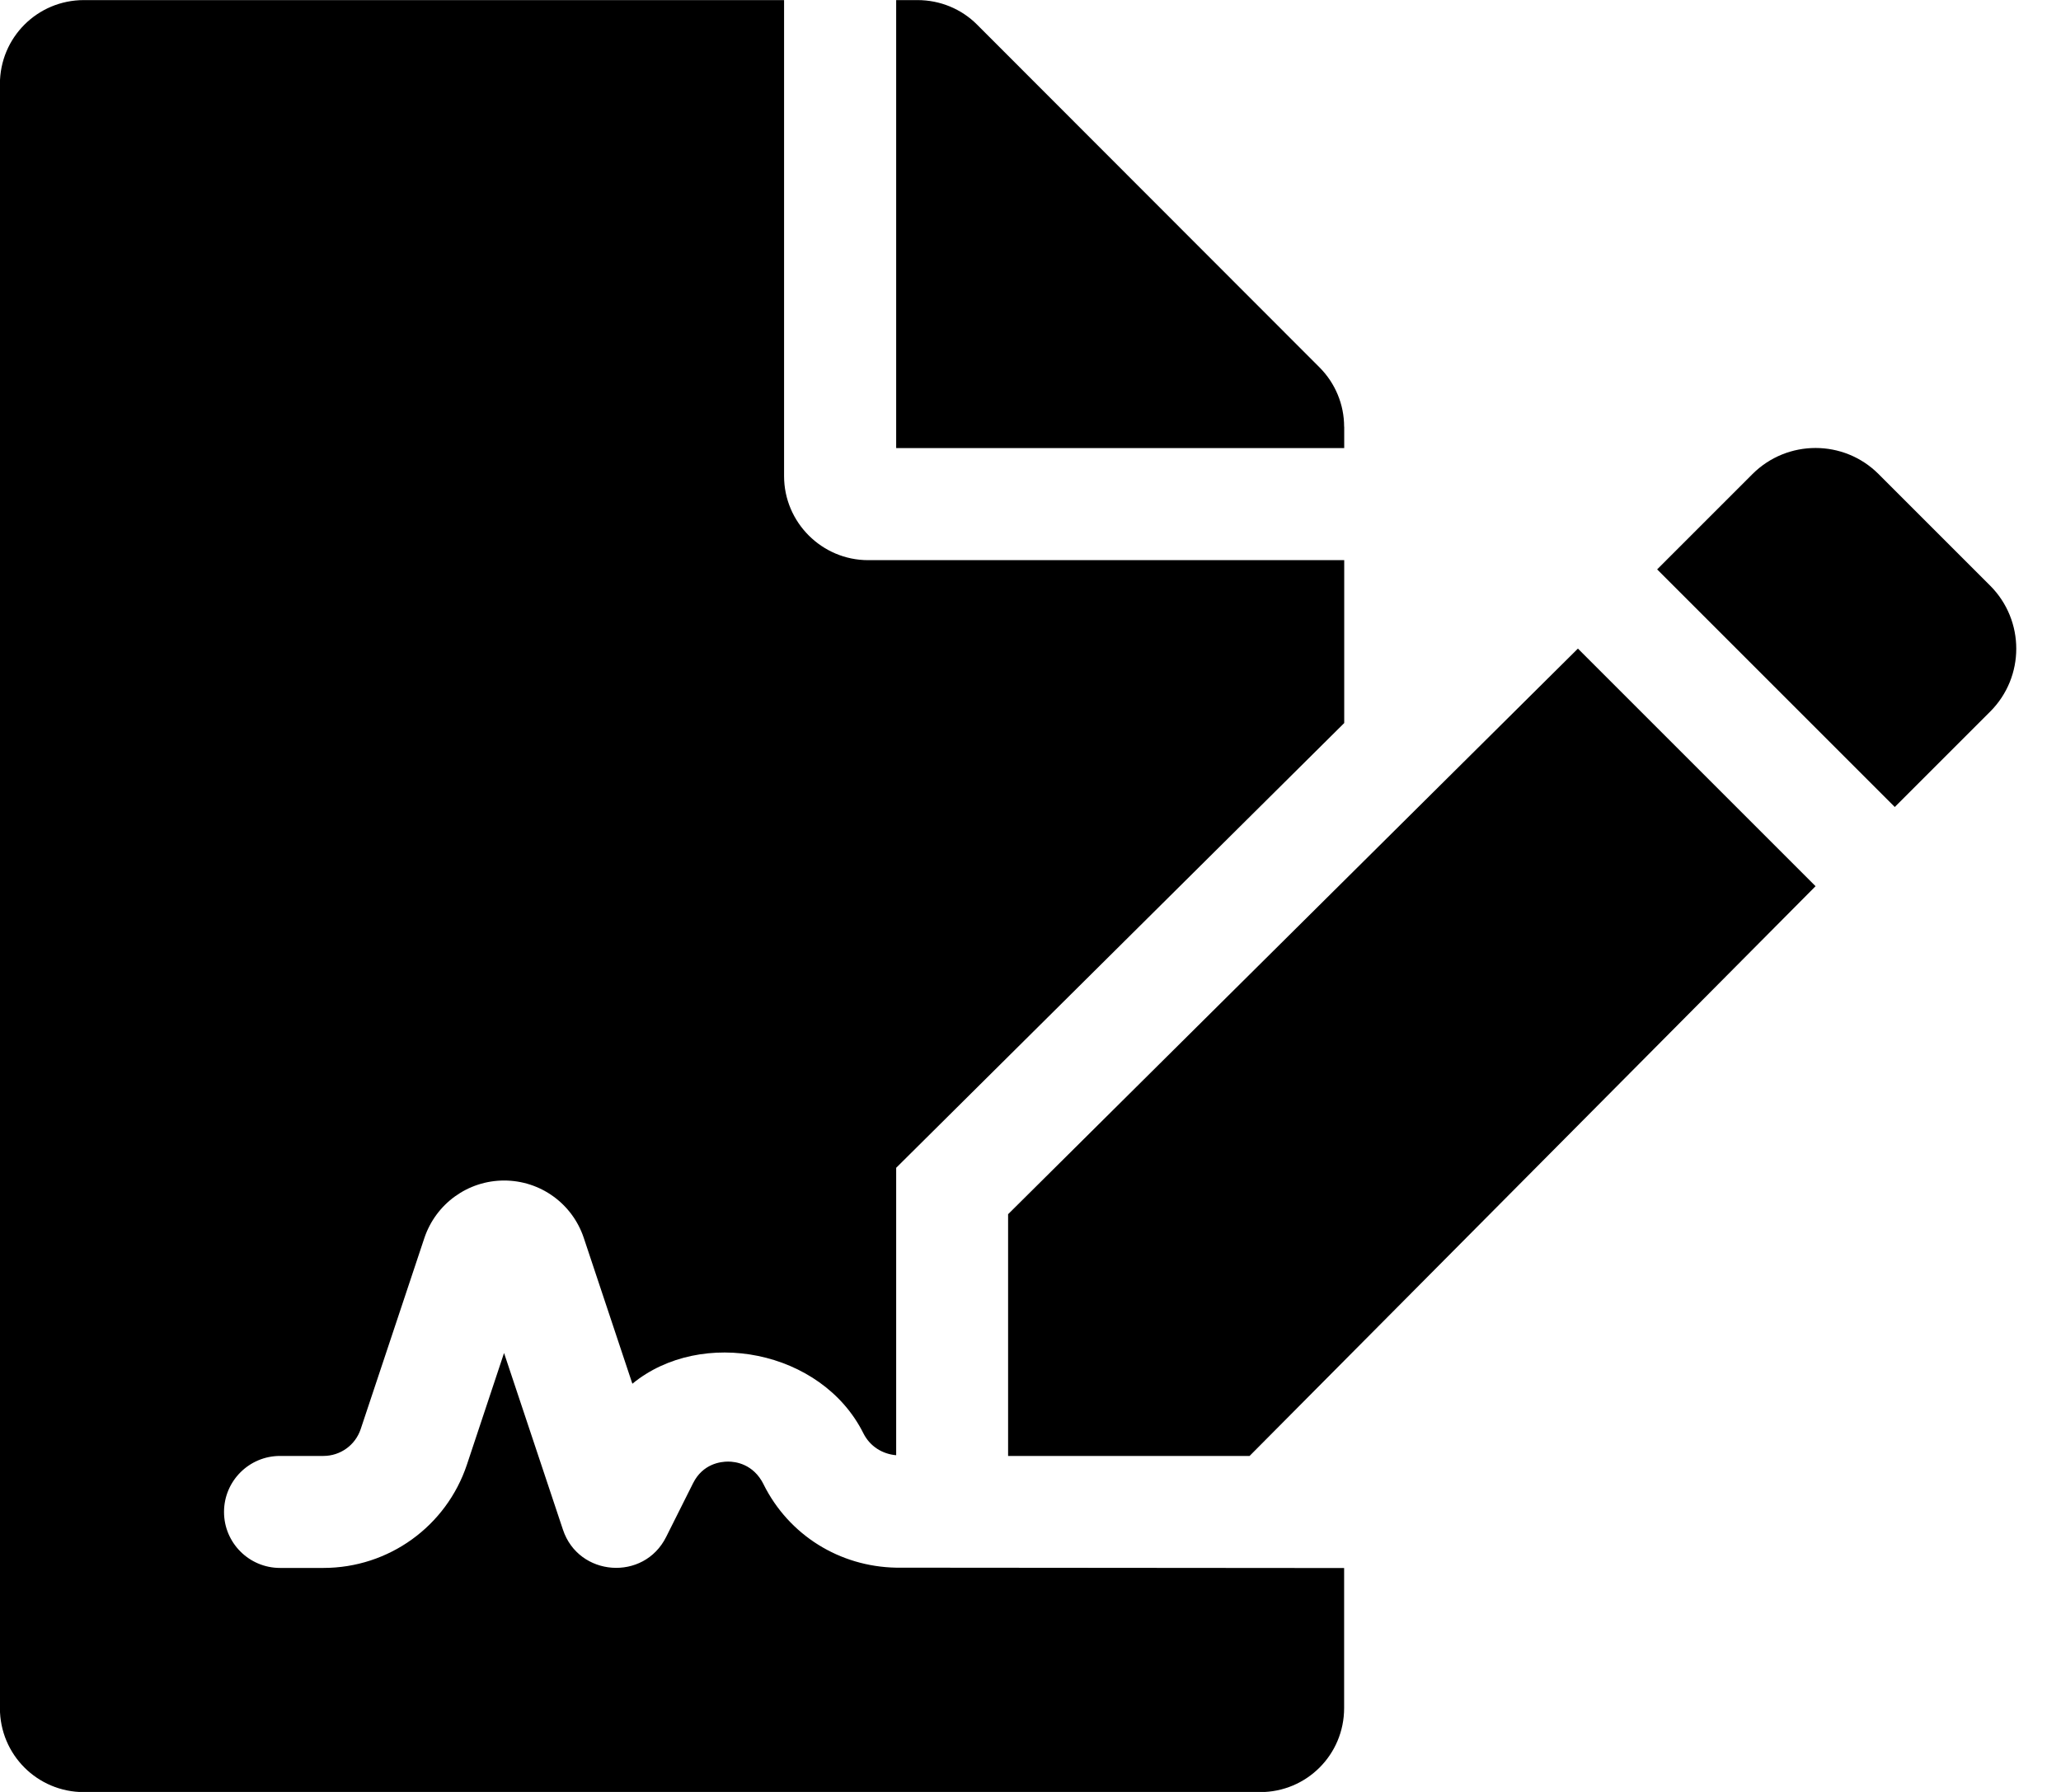 <!-- Generated by IcoMoon.io -->
<svg version="1.1" xmlns="http://www.w3.org/2000/svg" width="23" height="20" viewBox="0 0 23 20">
<title>file-signature</title>
<path d="M8.522 16.568c-0.115-0.231-0.316-0.255-0.397-0.255s-0.282 0.023-0.391 0.242l-0.3 0.599c-0.249 0.499-0.978 0.444-1.152-0.082l-0.657-1.971-0.414 1.245c-0.23 0.69-0.874 1.154-1.602 1.154h-0.484c-0.345 0-0.625-0.28-0.625-0.625s0.28-0.625 0.625-0.625h0.484c0.189 0 0.356-0.12 0.416-0.299l0.711-2.134c0.129-0.383 0.486-0.641 0.89-0.641s0.761 0.257 0.889 0.641l0.542 1.627c0.771-0.632 2.112-0.379 2.578 0.553 0.074 0.148 0.214 0.232 0.366 0.245v-3.208l5-4.964v-1.818h-5.313c-0.516 0-0.938-0.422-0.938-0.938v-5.313h-7.813c-0.52 0-0.938 0.418-0.938 0.938v18.125c0 0.52 0.418 0.938 0.938 0.938h13.125c0.52 0 0.938-0.418 0.938-0.938v-1.563l-5-0.004c-0.63-0.012-1.195-0.362-1.478-0.928zM15 4.762c0-0.246-0.098-0.484-0.273-0.66l-3.824-3.828c-0.176-0.176-0.414-0.273-0.664-0.273h-0.238v5h5v-0.238zM11.25 13.553v2.697h2.695l6.316-6.359-2.652-2.652-6.359 6.313zM22.209 6.536l-1.245-1.245c-0.388-0.388-1.018-0.388-1.407 0l-1.064 1.064 2.652 2.652 1.064-1.064c0.389-0.388 0.389-1.018 0-1.407z"></path>
</svg>
